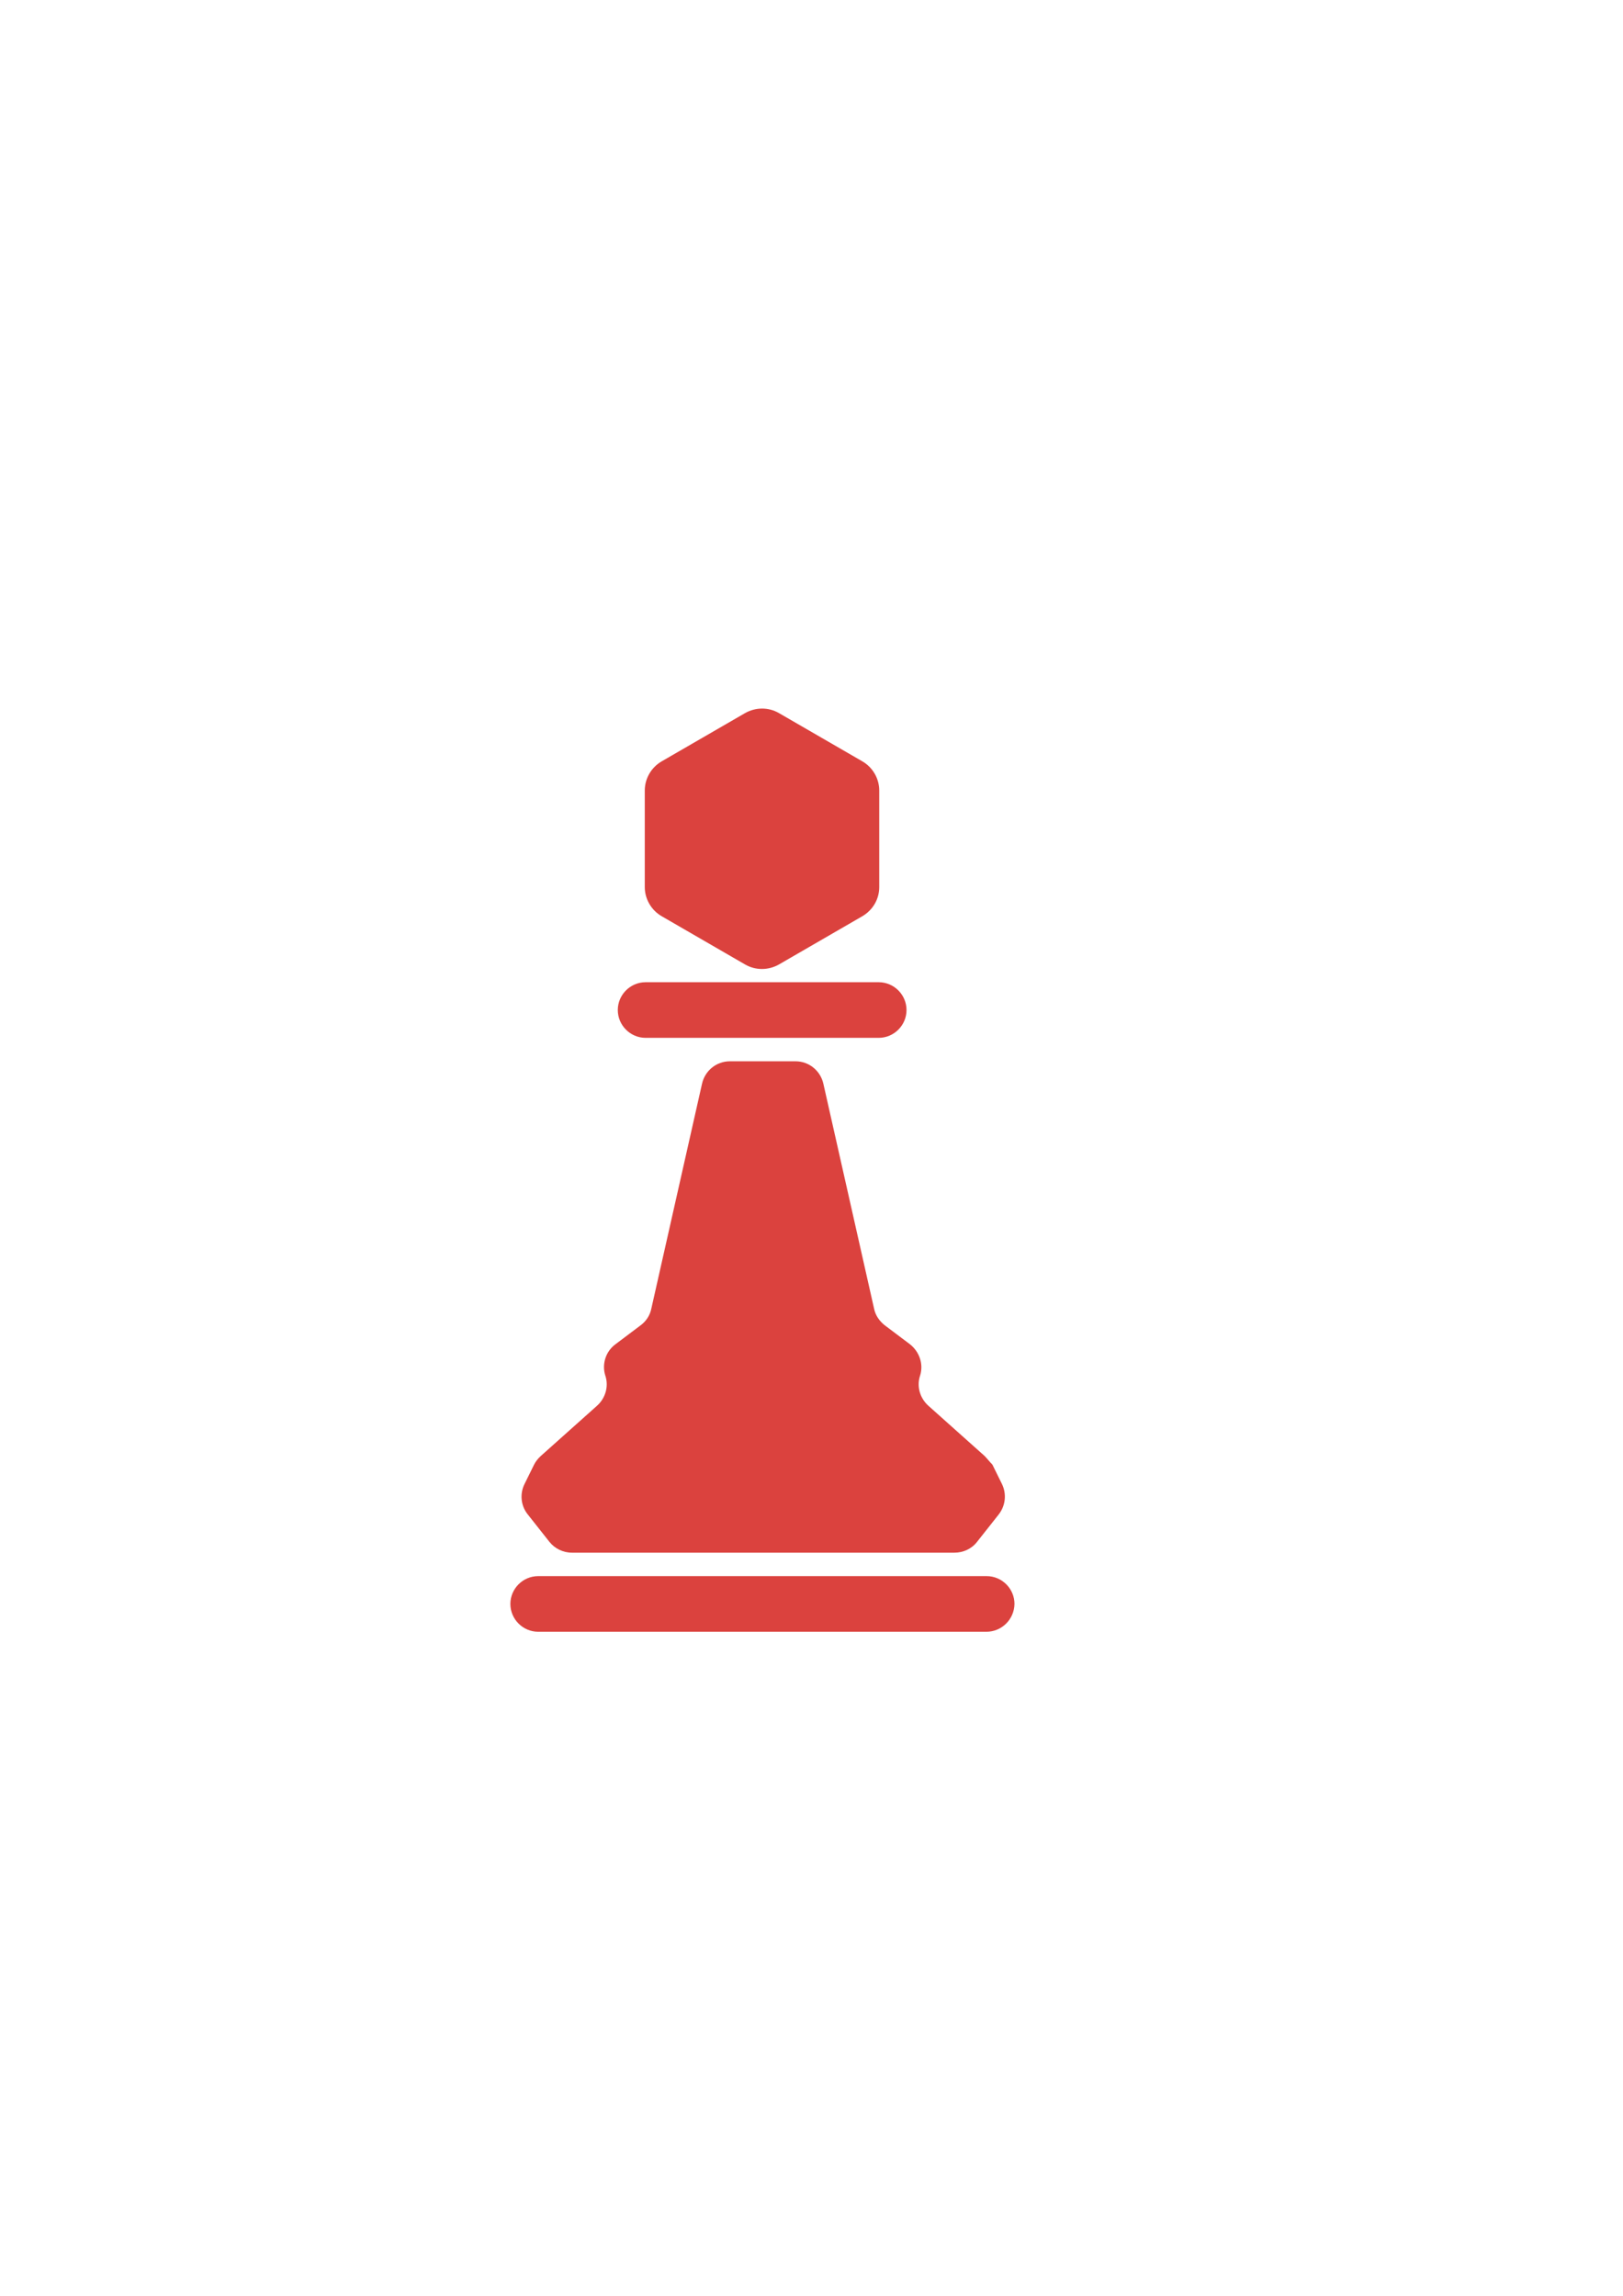 <?xml version="1.0" encoding="utf-8"?>
<!-- Generator: Adobe Illustrator 23.1.0, SVG Export Plug-In . SVG Version: 6.00 Build 0)  -->
<svg version="1.1" id="圖層_1" xmlns="http://www.w3.org/2000/svg" xmlns:xlink="http://www.w3.org/1999/xlink" x="0px" y="0px"
	 viewBox="0 0 595.3 841.9" style="enable-background:new 0 0 595.3 841.9;" xml:space="preserve">
<style type="text/css">
	.st0{fill:#DB423E;}
</style>
<path class="st0" d="M322.5,325.3v-35.4c0-4.4-2.4-8.5-6.2-10.7l-30.6-17.7c-3.8-2.2-8.5-2.2-12.4,0l-30.6,17.7
	c-3.8,2.2-6.2,6.3-6.2,10.7v35.4c0,4.4,2.4,8.5,6.2,10.7l30.6,17.7c3.8,2.2,8.5,2.2,12.4,0l30.6-17.7
	C320.2,333.7,322.5,329.7,322.5,325.3z"/>
<path class="st0" d="M322.3,380.6h-85.5c-5.6,0-10.2-4.6-10.2-10.2l0,0c0-5.6,4.6-10.2,10.2-10.2h85.5c5.6,0,10.2,4.6,10.2,10.2l0,0
	C332.5,376,327.9,380.6,322.3,380.6z"/>
<path class="st0" d="M361.8,598.4H197.4c-5.6,0-10.2-4.6-10.2-10.2l0,0c0-5.6,4.6-10.2,10.2-10.2h164.5c5.6,0,10.2,4.6,10.2,10.2
	l0,0C372,593.9,367.4,598.4,361.8,598.4z"/>
<path class="st0" d="M361.1,533.9l-20.6-18.4c-3-2.7-4.3-6.9-3.1-10.8l0.1-0.3c1.3-4.2-0.3-8.7-3.7-11.4l-9.3-7
	c-1.9-1.5-3.4-3.6-3.9-6.1l-18.6-82.5c-1.1-4.8-5.3-8.2-10.2-8.2h-11.5H279h-11.3c-4.9,0-9.1,3.4-10.2,8.2l-18.6,82.5
	c-0.5,2.5-1.9,4.6-3.9,6.1l-9.3,7c-3.5,2.6-5,7.2-3.7,11.4l0.1,0.3c1.2,3.9-0.1,8.1-3.1,10.8l-20.6,18.4c-1,0.9-1.9,2-2.5,3.2
	l-3.5,7.1c-1.8,3.6-1.4,8,1.2,11.2l7.9,10c2,2.5,5,4,8.3,4h69.6h1.1h69.6c3.2,0,6.3-1.4,8.3-4l7.9-10c2.5-3.2,3-7.5,1.2-11.2
	l-3.5-7.1C362.9,536,362.1,534.9,361.1,533.9z"/>
</svg>
